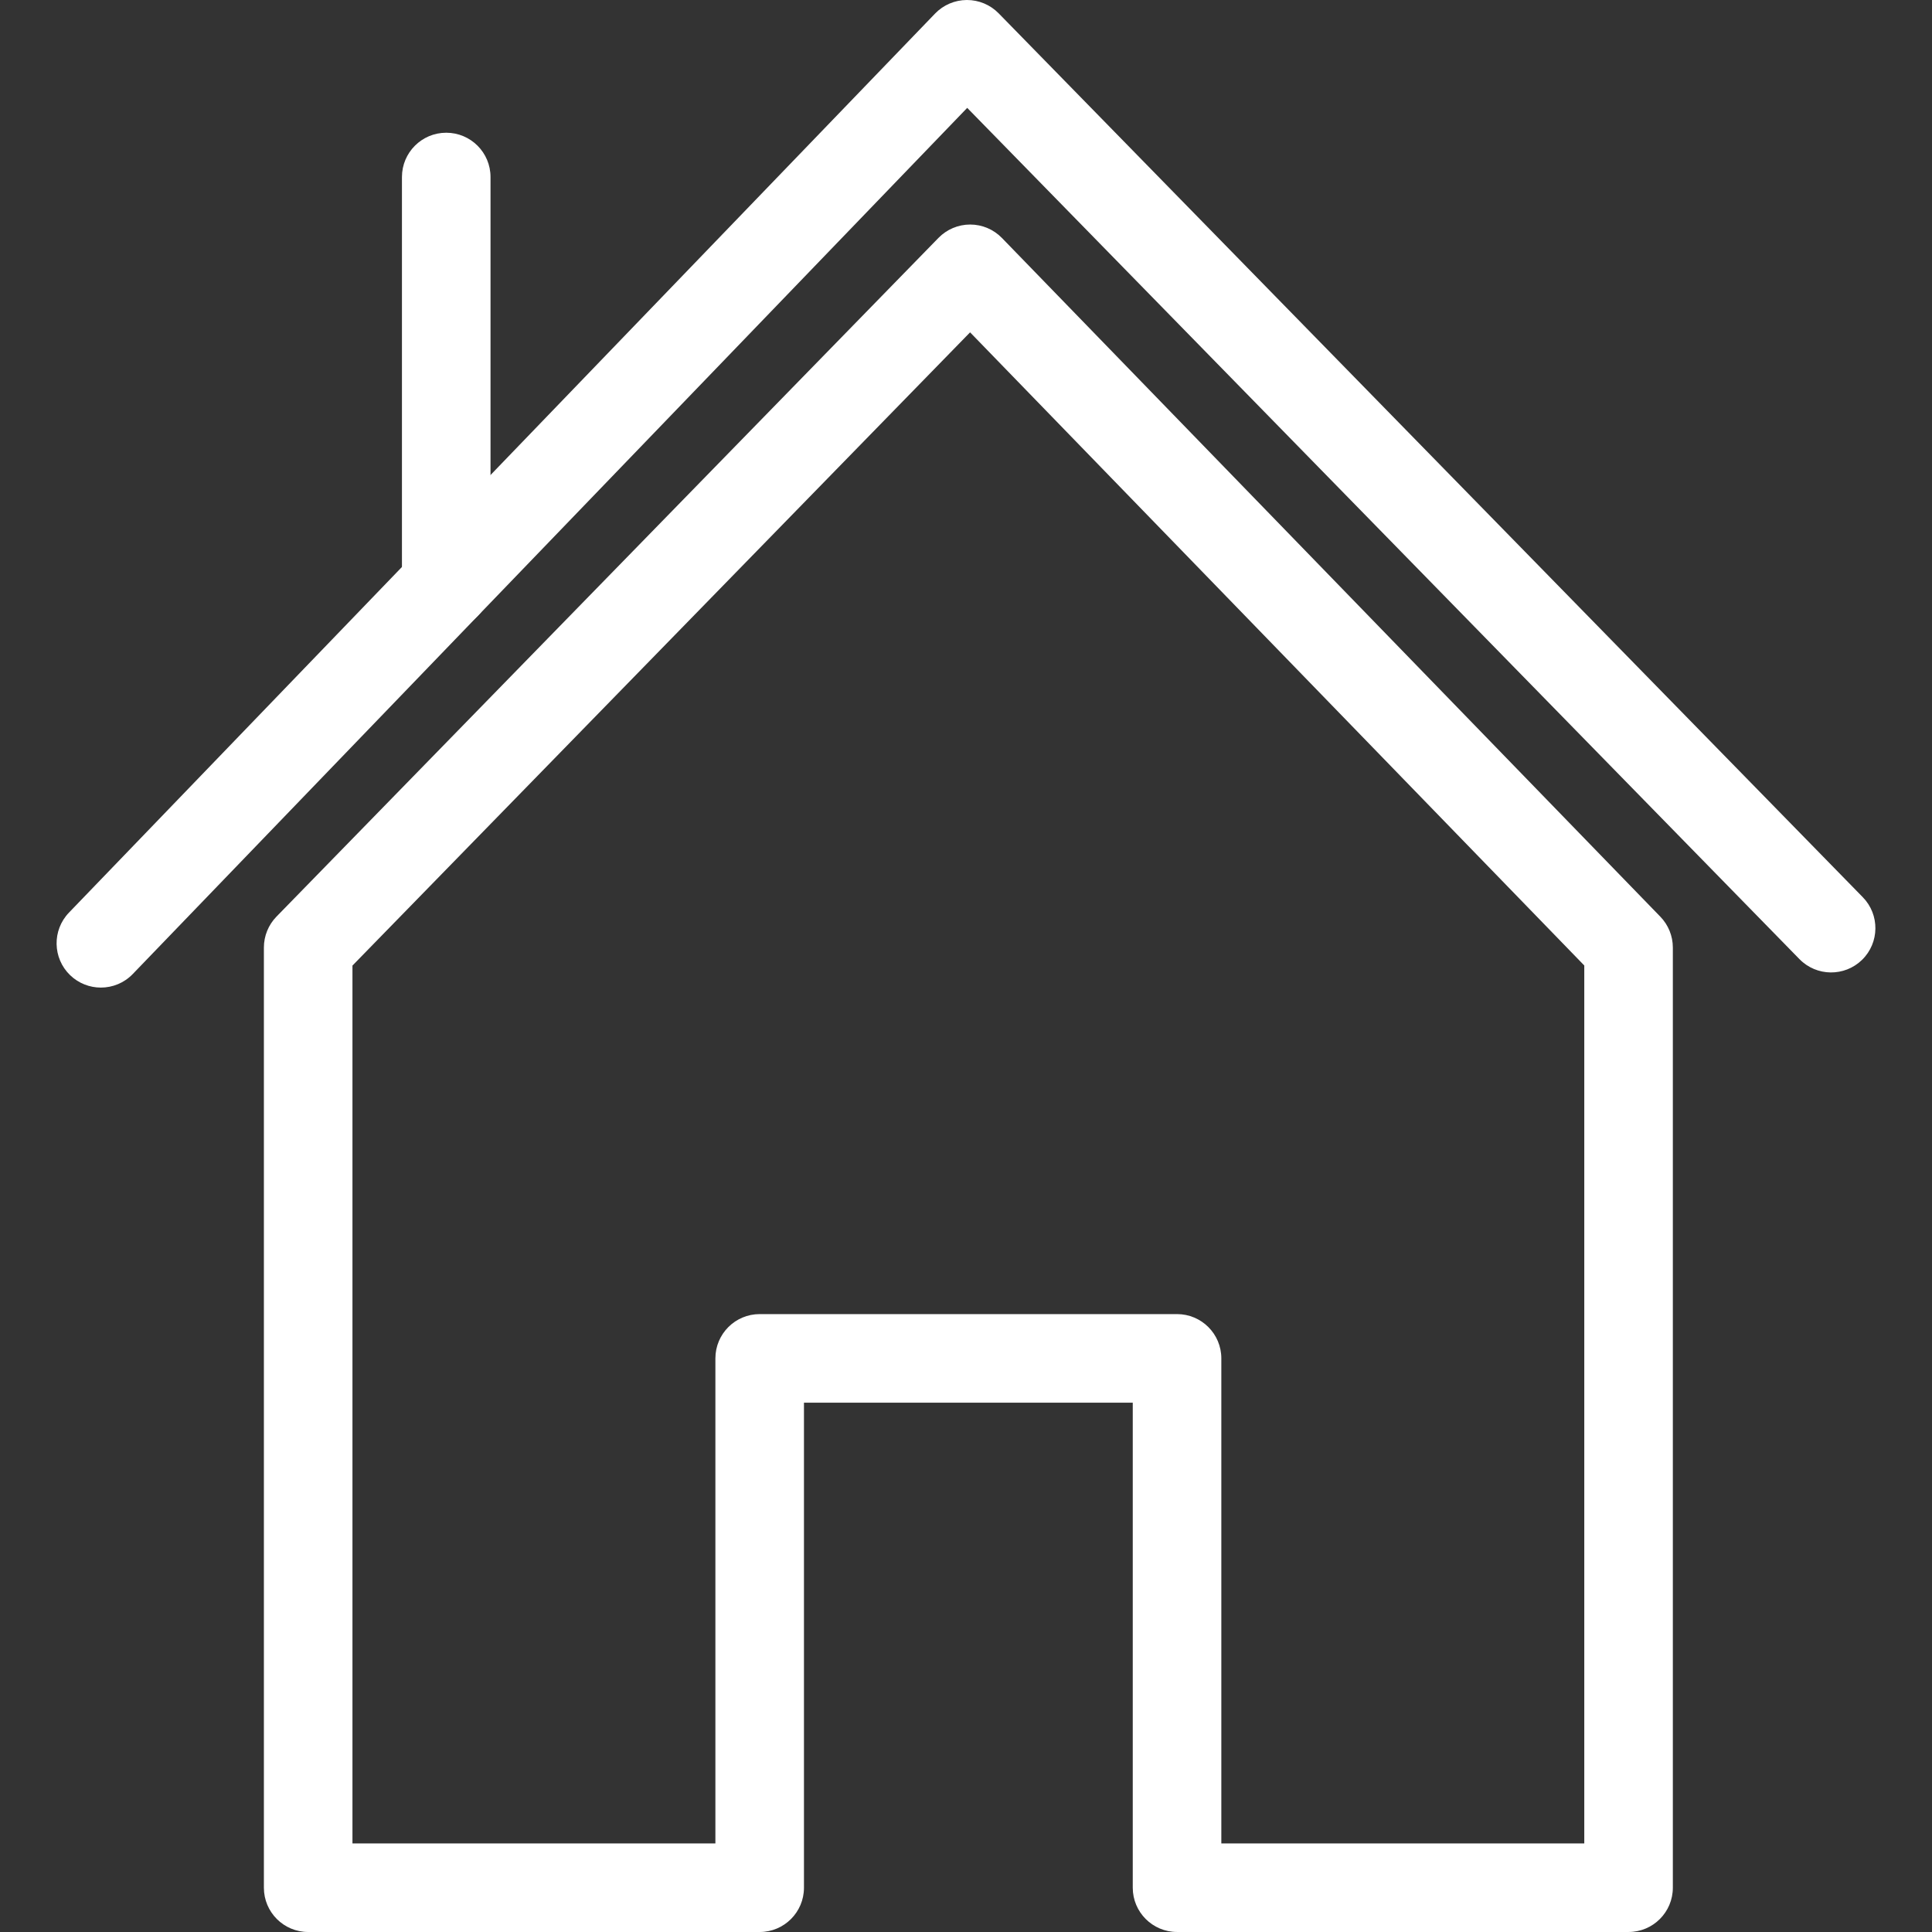 <?xml version="1.0" encoding="iso-8859-1"?>
<!-- Generator: Adobe Illustrator 16.0.0, SVG Export Plug-In . SVG Version: 6.00 Build 0)  -->
<!DOCTYPE svg PUBLIC "-//W3C//DTD SVG 1.1//EN" "http://www.w3.org/Graphics/SVG/1.1/DTD/svg11.dtd">
<svg xmlns="http://www.w3.org/2000/svg" xmlns:xlink="http://www.w3.org/1999/xlink" version="1.1" id="Capa_1" x="0px" y="0px" width="512px" height="512px" viewBox="0 0 650.086 650.086" style="enable-background:new 0 0 650.086 650.086;" xml:space="preserve">
<rect x="0" y="0" width="650.086" height="650.086" fill="#333333" stroke="none"/>
<g>
	<g>
		<g>
			<path d="M547.984,650.08H396.056c-8.231,0-14.901-6.669-14.901-14.9V471.974H270.52v163.212c0,8.231-6.669,14.9-14.901,14.9     H103.695c-8.231,0-14.9-6.669-14.9-14.9V318.829c0-3.886,1.52-7.617,4.231-10.4l222.75-228.376c2.807-2.879,6.651-4.5,10.669-4.5     c0.006,0,0.012,0,0.018,0c4.029,0.006,7.873,1.633,10.682,4.53l221.539,228.376c2.693,2.777,4.201,6.502,4.201,10.371v316.35     C562.884,643.411,556.214,650.08,547.984,650.08z M410.957,620.278h122.127V324.873L326.416,111.827l-207.819,213.07v295.387     h122.121V457.073c0-8.231,6.669-14.901,14.901-14.901h140.438c8.23,0,14.9,6.67,14.9,14.901V620.278L410.957,620.278z" fill="#FFFFFF"/>
			<path d="M33.941,332.306c-3.719,0-7.444-1.383-10.335-4.166c-5.924-5.709-6.103-15.146-0.393-21.07L314.637,4.565     c2.801-2.903,6.646-4.548,10.681-4.565c0.019,0,0.036,0,0.055,0c4.01,0,7.85,1.615,10.657,4.482L626.796,301.89     c5.752,5.883,5.646,15.318-0.238,21.076c-5.883,5.746-15.315,5.65-21.073-0.238L325.45,36.298L44.676,327.74     C41.75,330.78,37.845,332.306,33.941,332.306z" fill="#FFFFFF"/>
			<path d="M150.15,211.675c-8.231,0-14.901-6.67-14.901-14.901V59.562c0-8.231,6.669-14.901,14.901-14.901     c8.231,0,14.901,6.669,14.901,14.901v137.207C165.051,205.005,158.381,211.675,150.15,211.675z" fill="#FFFFFF"/>
		</g>
	</g>
</g>
<g>
</g>
<g>
</g>
<g>
</g>
<g>
</g>
<g>
</g>
<g>
</g>
<g>
</g>
<g>
</g>
<g>
</g>
<g>
</g>
<g>
</g>
<g>
</g>
<g>
</g>
<g>
</g>
<g>
</g>
</svg>
